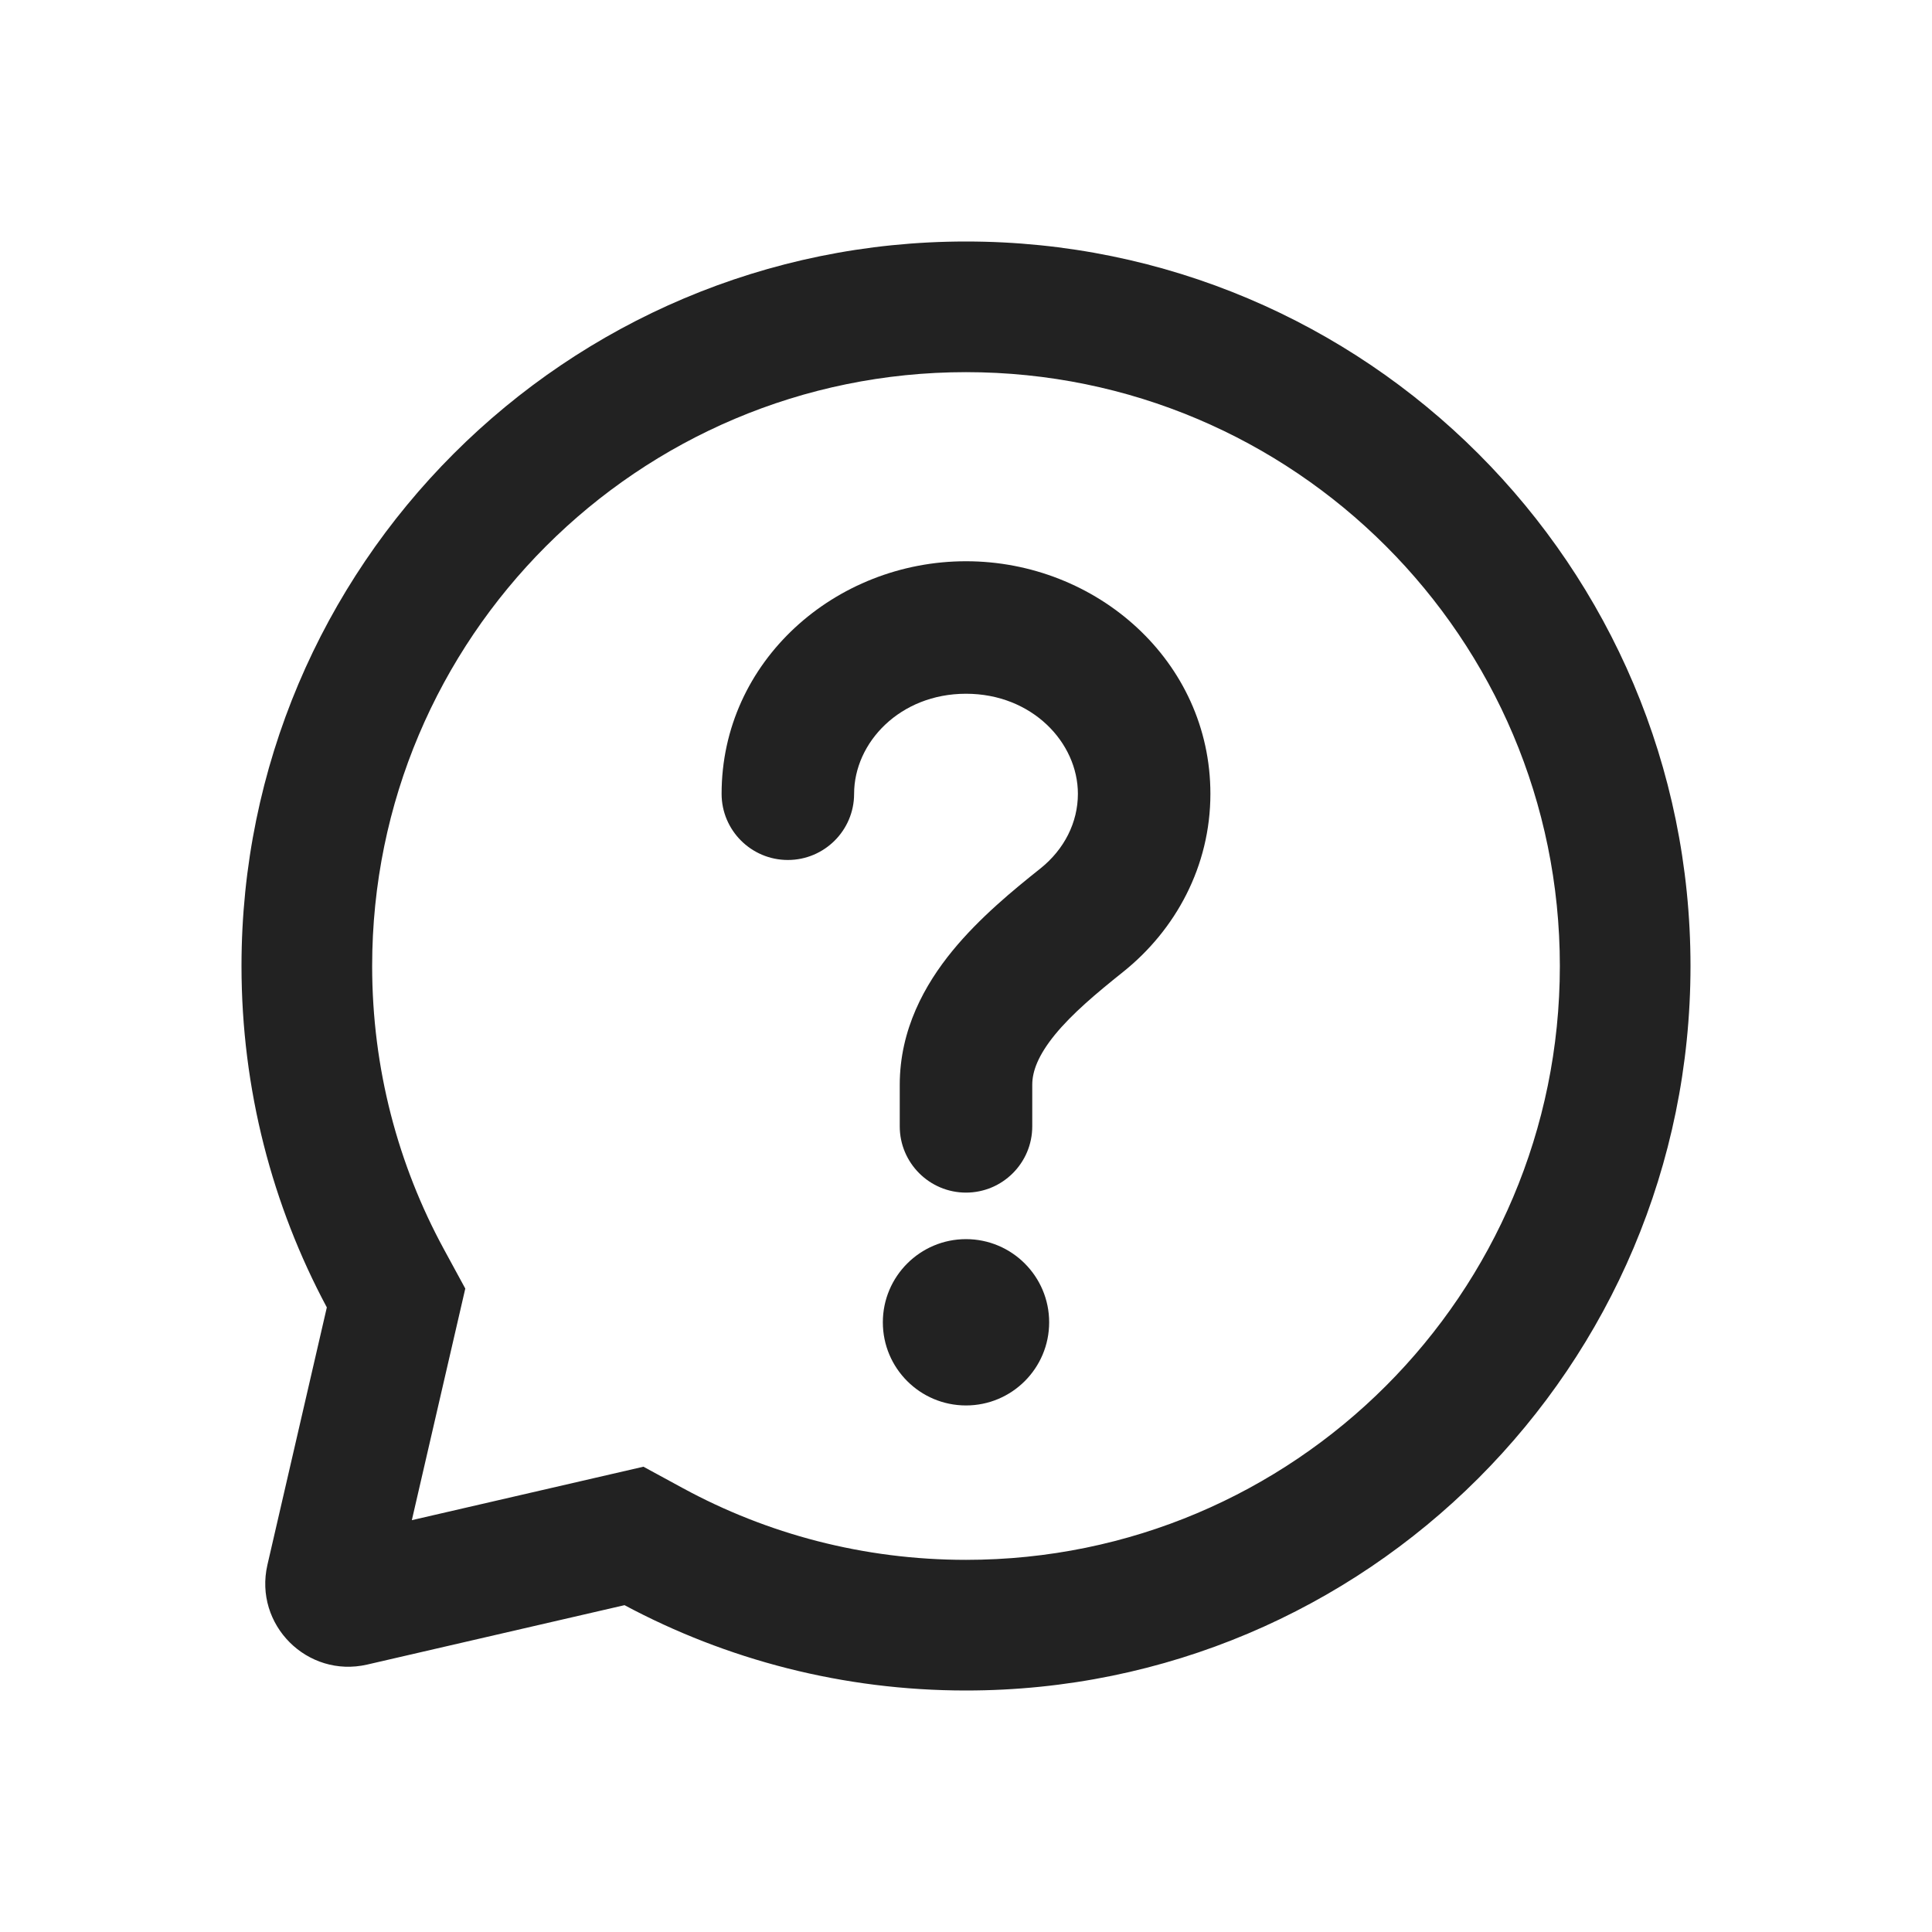 <svg width="24" height="24" viewBox="0 0 24 24" fill="none" xmlns="http://www.w3.org/2000/svg">
<path d="M12 6.972C10.379 6.972 8.964 8.212 8.964 9.861C8.964 10.315 9.333 10.683 9.787 10.683C10.241 10.683 10.61 10.315 10.61 9.861C10.61 9.225 11.179 8.618 12 8.618C12.821 8.618 13.39 9.225 13.39 9.861C13.39 10.217 13.221 10.551 12.925 10.788C12.592 11.053 12.169 11.399 11.831 11.812C11.489 12.23 11.177 12.787 11.177 13.476V13.992C11.177 14.446 11.546 14.815 12 14.815C12.454 14.815 12.823 14.446 12.823 13.992V13.476C12.823 13.308 12.896 13.11 13.105 12.853C13.319 12.592 13.614 12.343 13.951 12.074C14.603 11.553 15.036 10.762 15.036 9.861C15.036 8.212 13.622 6.972 12 6.972Z" fill="#222222"/>
<path d="M12 15.393C11.43 15.393 10.967 15.856 10.967 16.426C10.967 16.997 11.43 17.459 12 17.459C12.57 17.459 13.033 16.997 13.033 16.426C13.033 15.856 12.57 15.393 12 15.393Z" fill="#222222"/>
<path fill-rule="evenodd" clip-rule="evenodd" d="M12 3C7.029 3 3 7.029 3 12C3 13.533 3.384 14.978 4.06 16.241L3.322 19.439C3.151 20.183 3.817 20.849 4.561 20.678L7.758 19.94C9.022 20.616 10.467 21 12 21C16.971 21 21 16.971 21 12C21 7.029 16.971 3 12 3ZM4.623 12C4.623 7.926 7.926 4.623 12 4.623C16.074 4.623 19.377 7.926 19.377 12C19.377 16.074 16.074 19.377 12 19.377C10.724 19.377 9.528 19.054 8.484 18.487L7.993 18.22L5.116 18.884L5.78 16.007L5.513 15.516C4.946 14.472 4.623 13.276 4.623 12Z" fill="#222222"/>
</svg>
